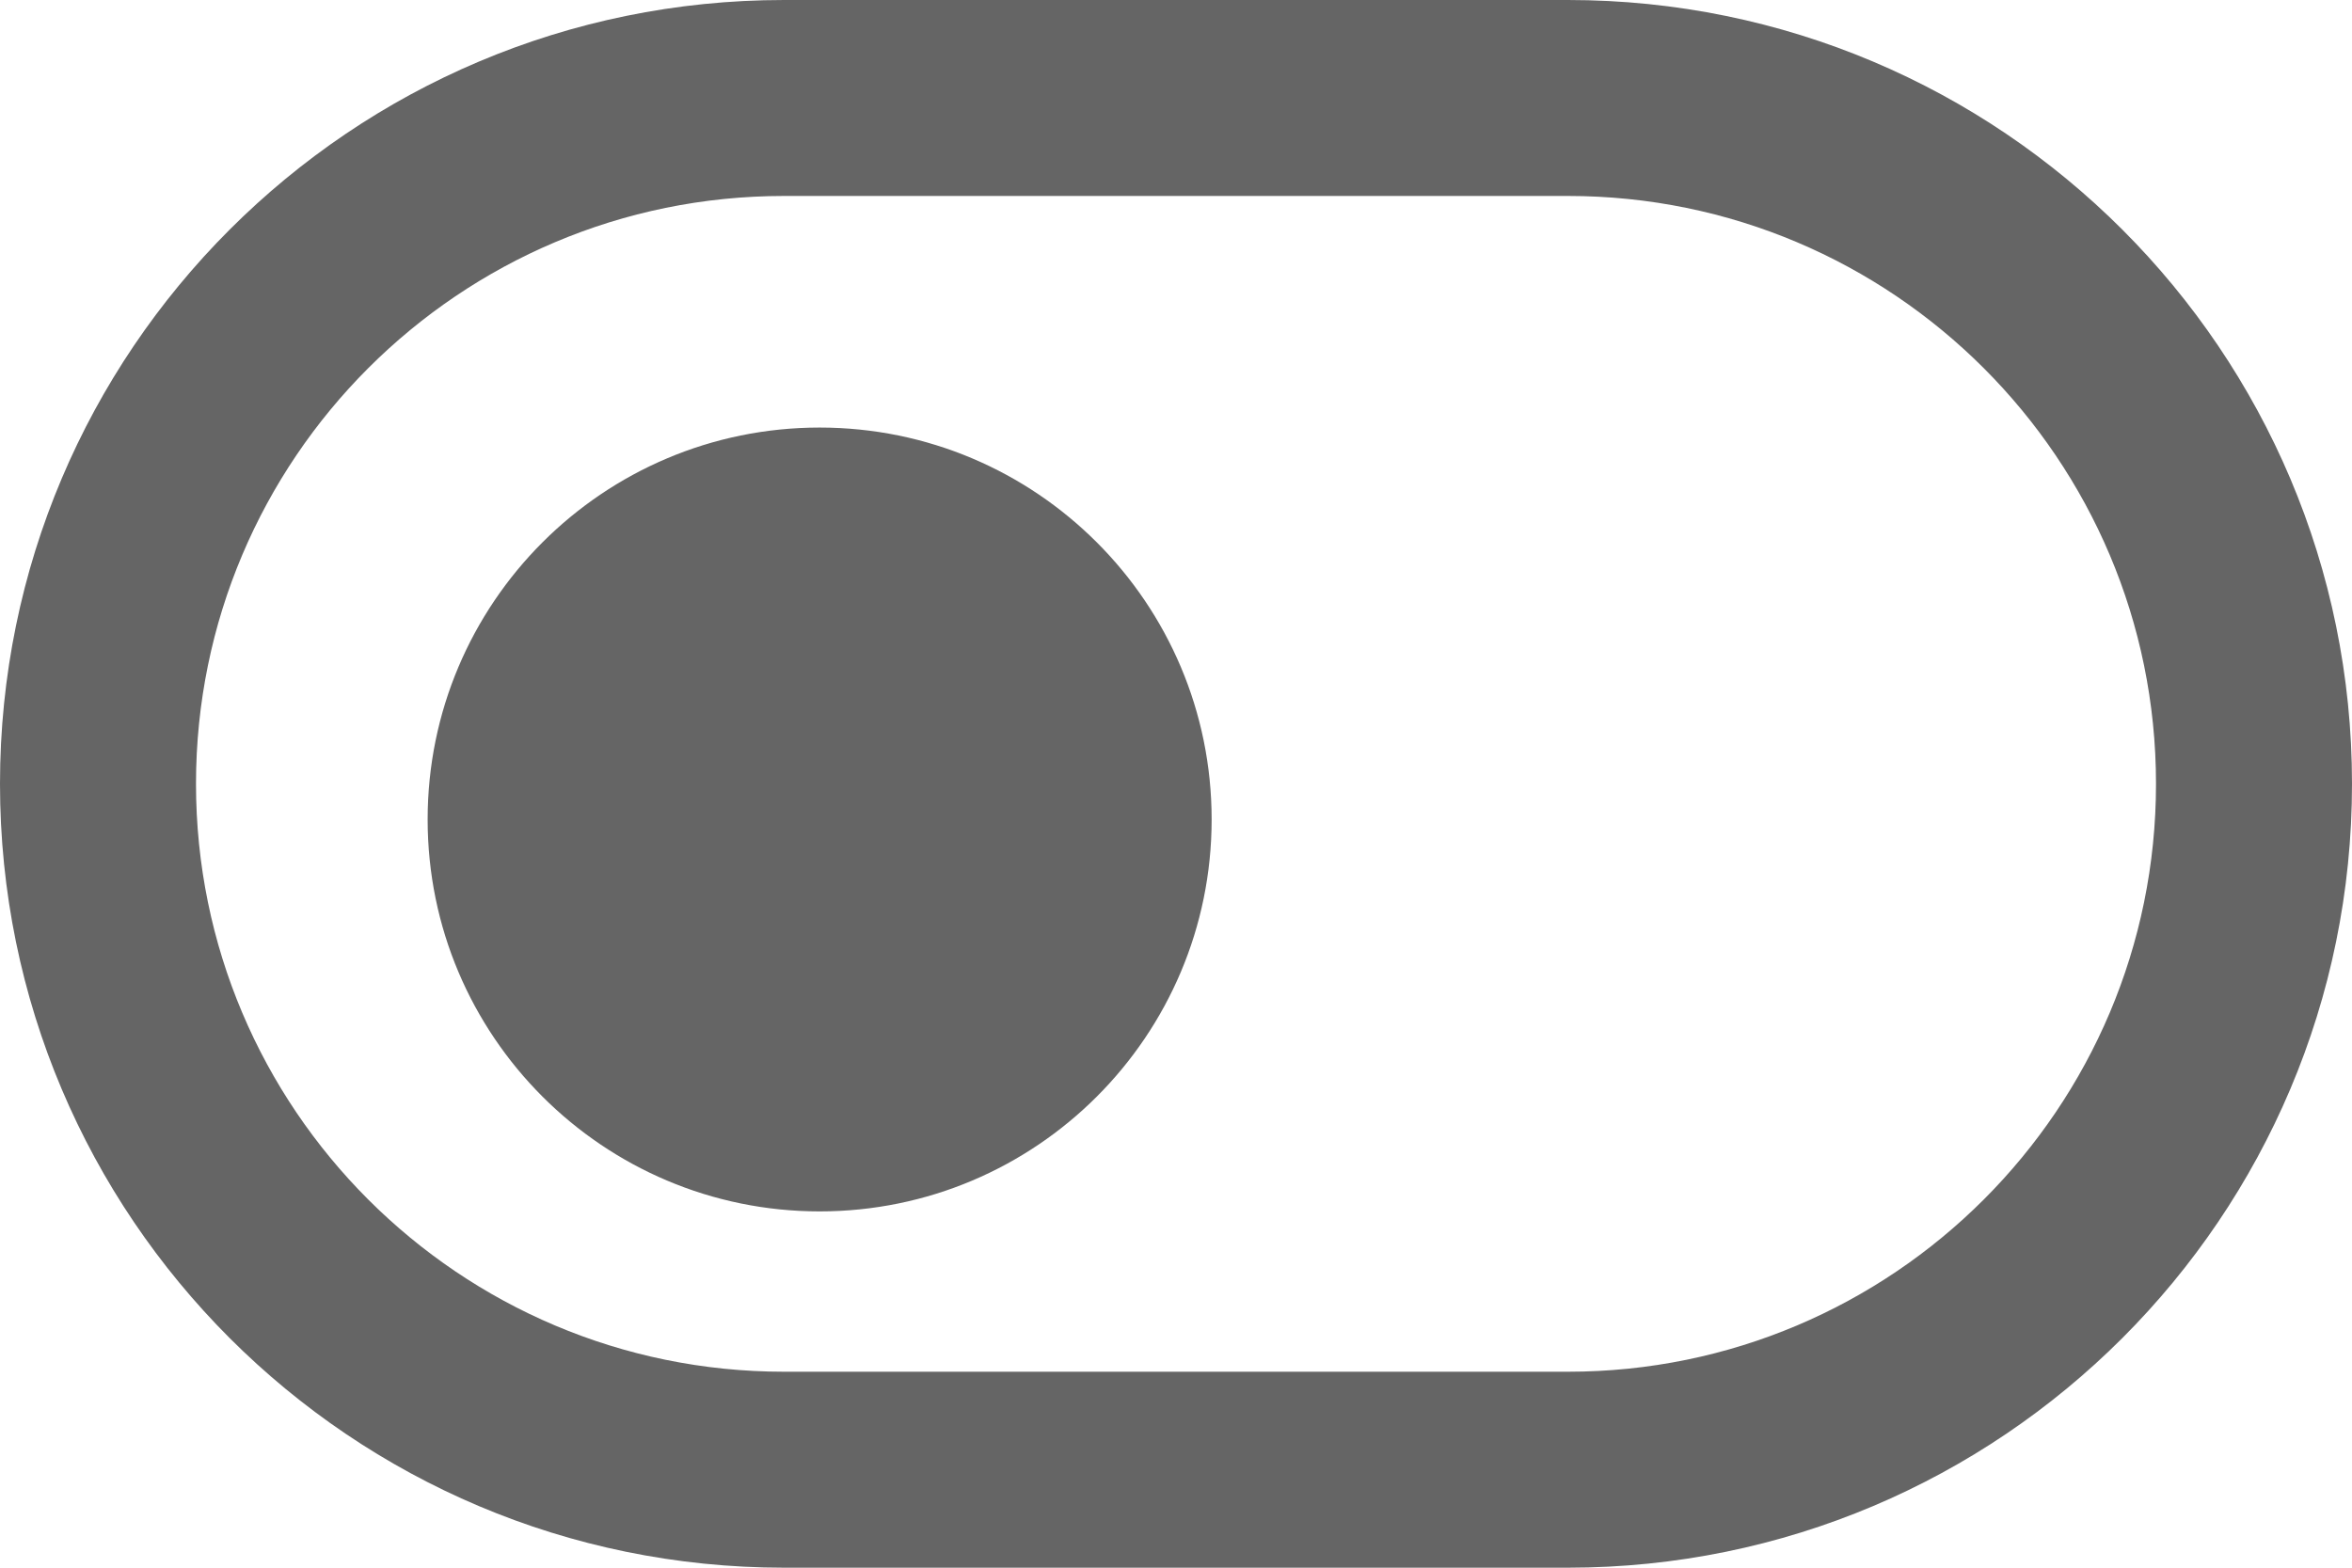 <?xml version="1.0" encoding="UTF-8"?>
<svg width="33px" height="22px" viewBox="0 0 33 22" version="1.1" xmlns="http://www.w3.org/2000/svg" xmlns:xlink="http://www.w3.org/1999/xlink">
    <!-- Generator: Sketch 51.3 (57544) - http://www.bohemiancoding.com/sketch -->
    <title>Combined Shape</title>
    <desc>Created with Sketch.</desc>
    <defs></defs>
    <g id="Page-1" stroke="none" stroke-width="1" fill="none" fill-rule="evenodd">
        <g id="Home" transform="translate(-758, -243)" fill="#656565" fill-rule="nonzero">
            <g id="iconfinder_switch_227555" transform="translate(758, 243)">
                <path d="M22,0 L11,0 C4.926,0 0,4.926 0,11 C0,17.074 4.926,22 11,22 L22,22 C28.074,22 33,17.074 33,11 C33,4.926 28.074,0 22,0 Z M22,19.25 L11,19.25 C6.444,19.25 2.75,15.556 2.75,11 C2.75,6.444 6.444,2.75 11,2.75 L22,2.75 C26.556,2.75 30.25,6.444 30.25,11 C30.25,15.556 26.556,19.25 22,19.25 Z M11.5,6 C8.463,6 6,8.463 6,11.5 C6,14.537 8.463,17 11.5,17 C14.537,17 17,14.537 17,11.5 C17,8.463 14.537,6 11.5,6 Z" id="Combined-Shape"></path>
            </g>
        </g>
    </g>
</svg>